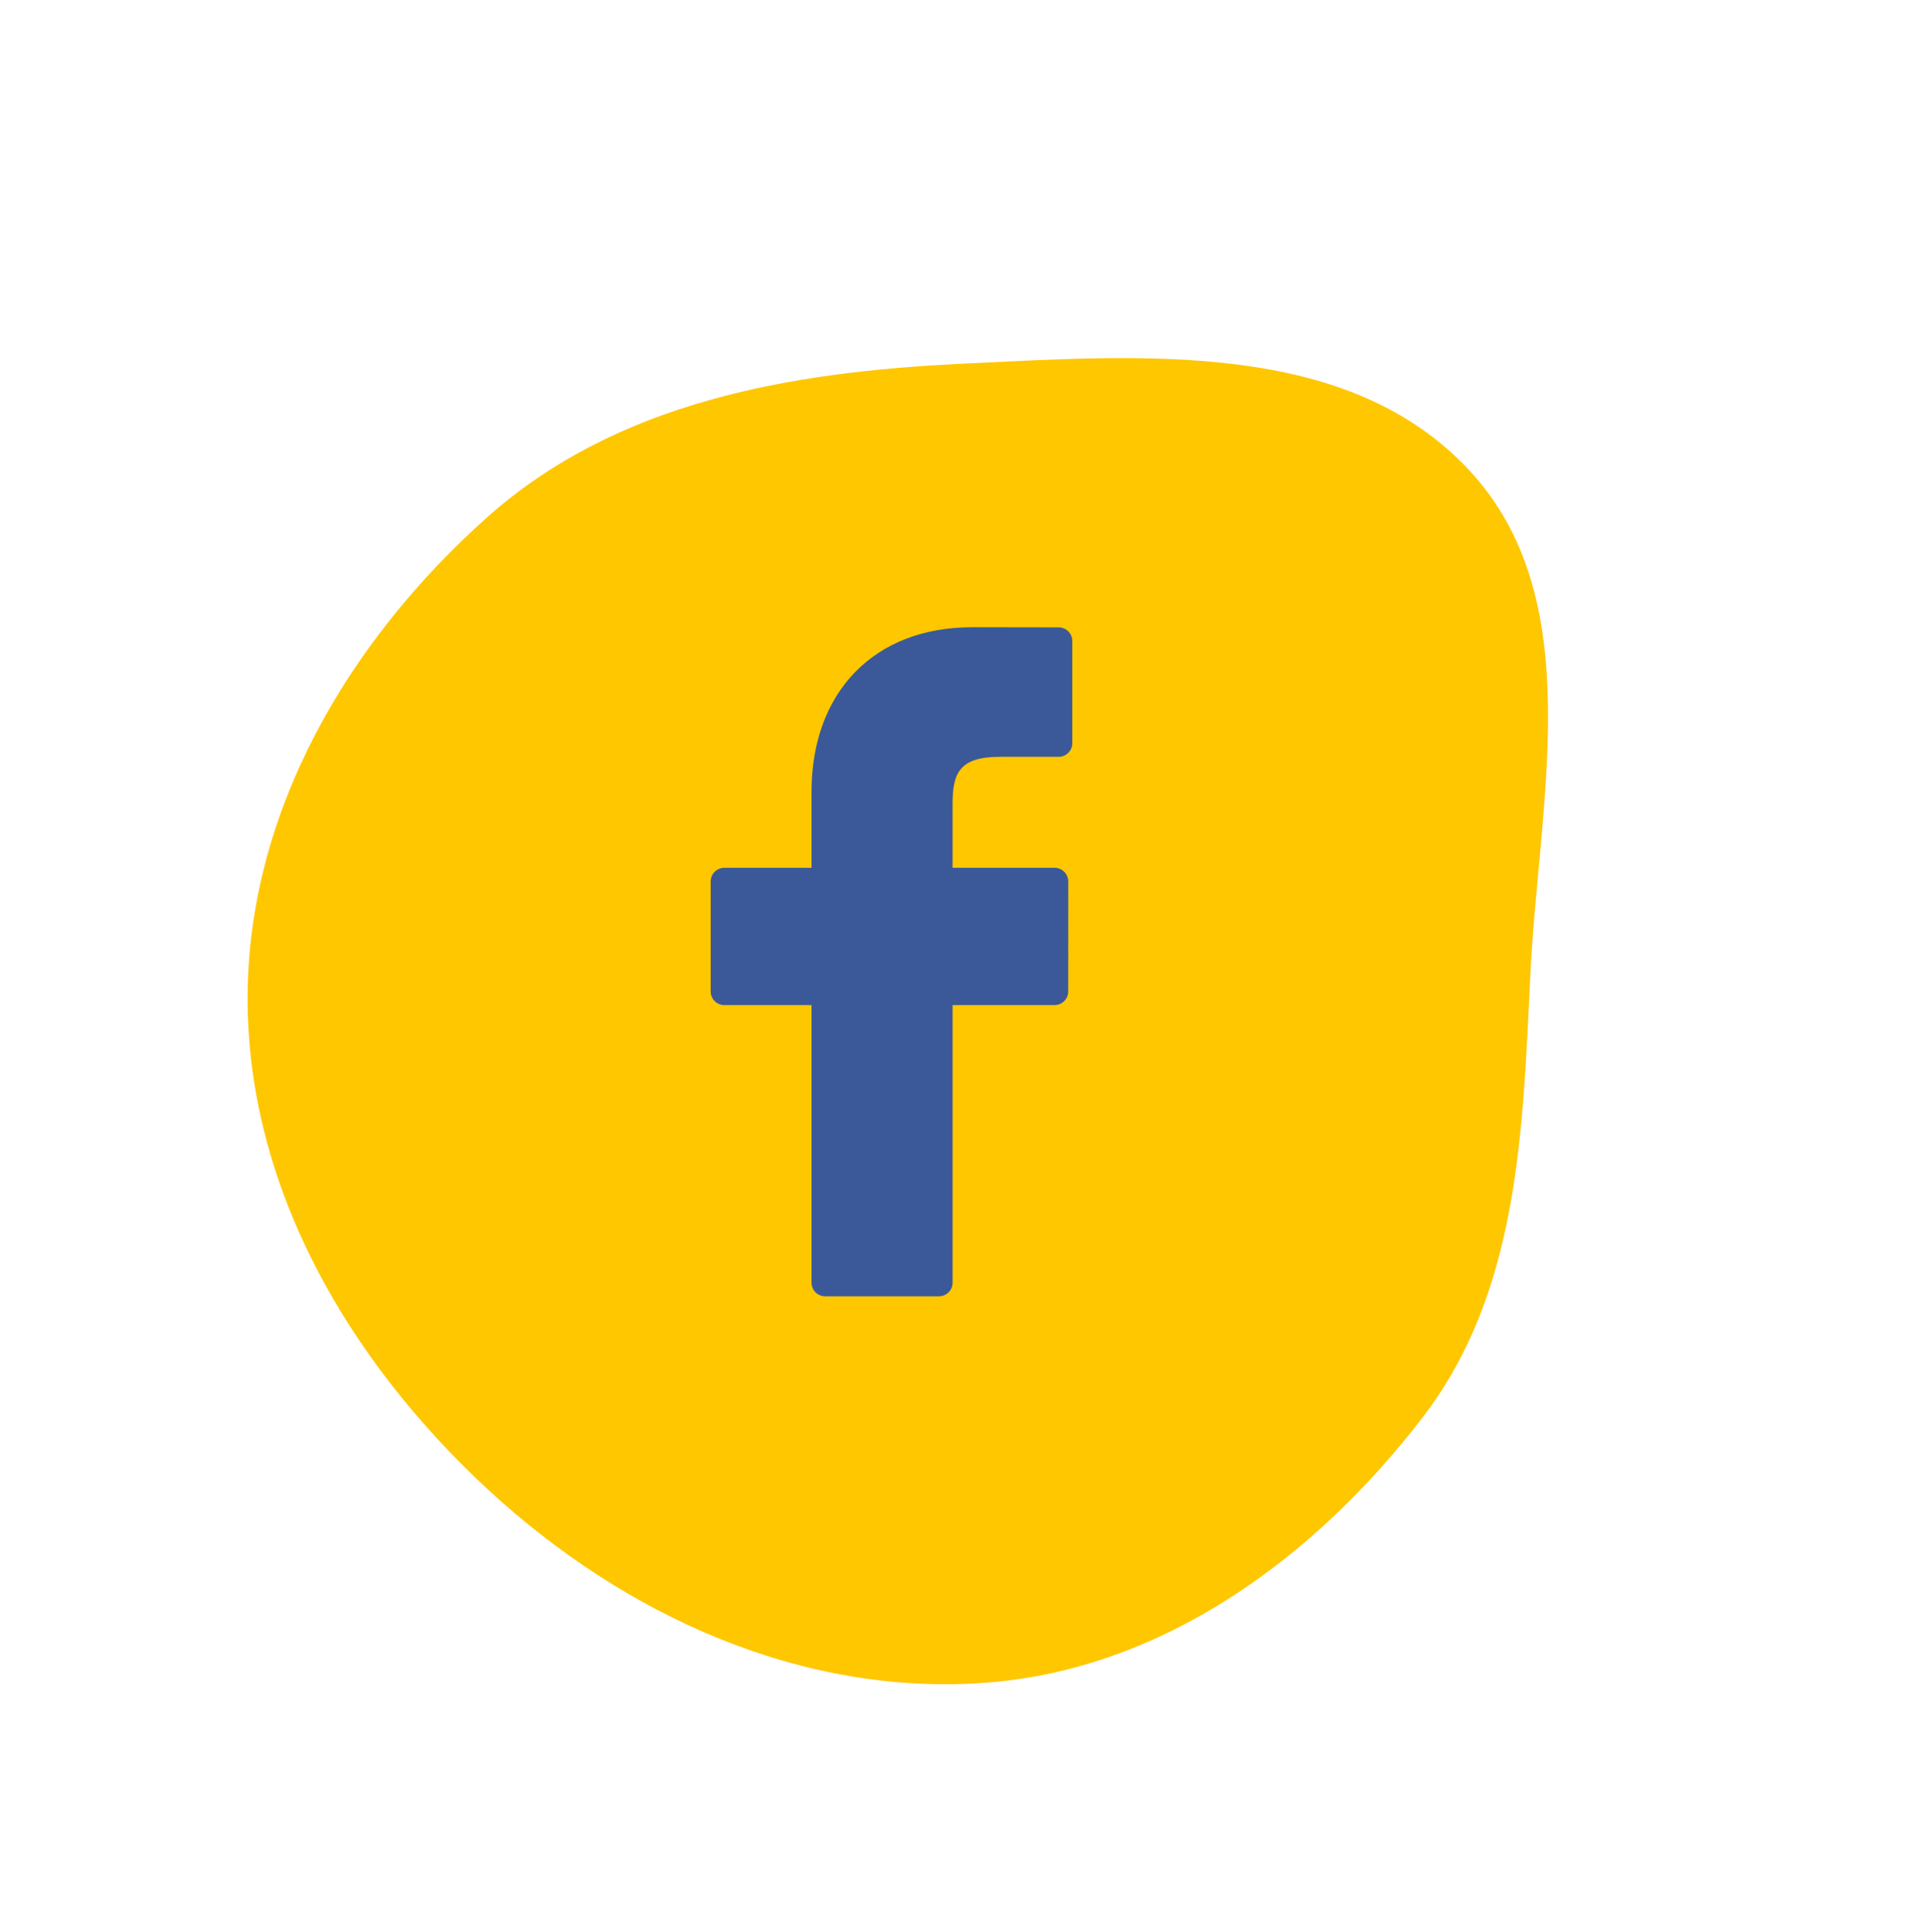 <?xml version="1.0" encoding="UTF-8"?> <svg xmlns="http://www.w3.org/2000/svg" width="230" height="231" viewBox="0 0 230 231" fill="none"> <path fill-rule="evenodd" clip-rule="evenodd" d="M58.4 178.136C41.763 162.763 29.63 142.096 29.615 119.443C29.6 97.13 41.646 76.628 58.324 61.804C73.764 48.079 94.424 44.473 115.06 43.492C136.514 42.472 161.083 40.505 175.719 56.223C190.058 71.621 184.071 95.482 183.043 116.497C182.12 135.356 181.67 154.463 170.18 169.445C157.315 186.219 139.163 199.553 118.088 201.192C95.982 202.91 74.686 193.183 58.4 178.136Z" fill="#FFC700"></path> <path d="M126.623 75.017L116.249 75C104.594 75 97.062 82.728 97.062 94.688V103.766H86.631C85.73 103.766 85 104.496 85 105.398V118.55C85 119.451 85.731 120.181 86.631 120.181H97.062V153.369C97.062 154.27 97.792 155 98.693 155H112.303C113.204 155 113.934 154.269 113.934 153.369V120.181H126.13C127.031 120.181 127.761 119.451 127.761 118.55L127.766 105.398C127.766 104.965 127.594 104.55 127.288 104.244C126.983 103.938 126.567 103.766 126.134 103.766H113.934V96.07C113.934 92.372 114.815 90.494 119.633 90.494L126.622 90.492C127.522 90.492 128.252 89.761 128.252 88.861V76.648C128.252 75.748 127.523 75.018 126.623 75.017Z" fill="#3B5998"></path> </svg> 